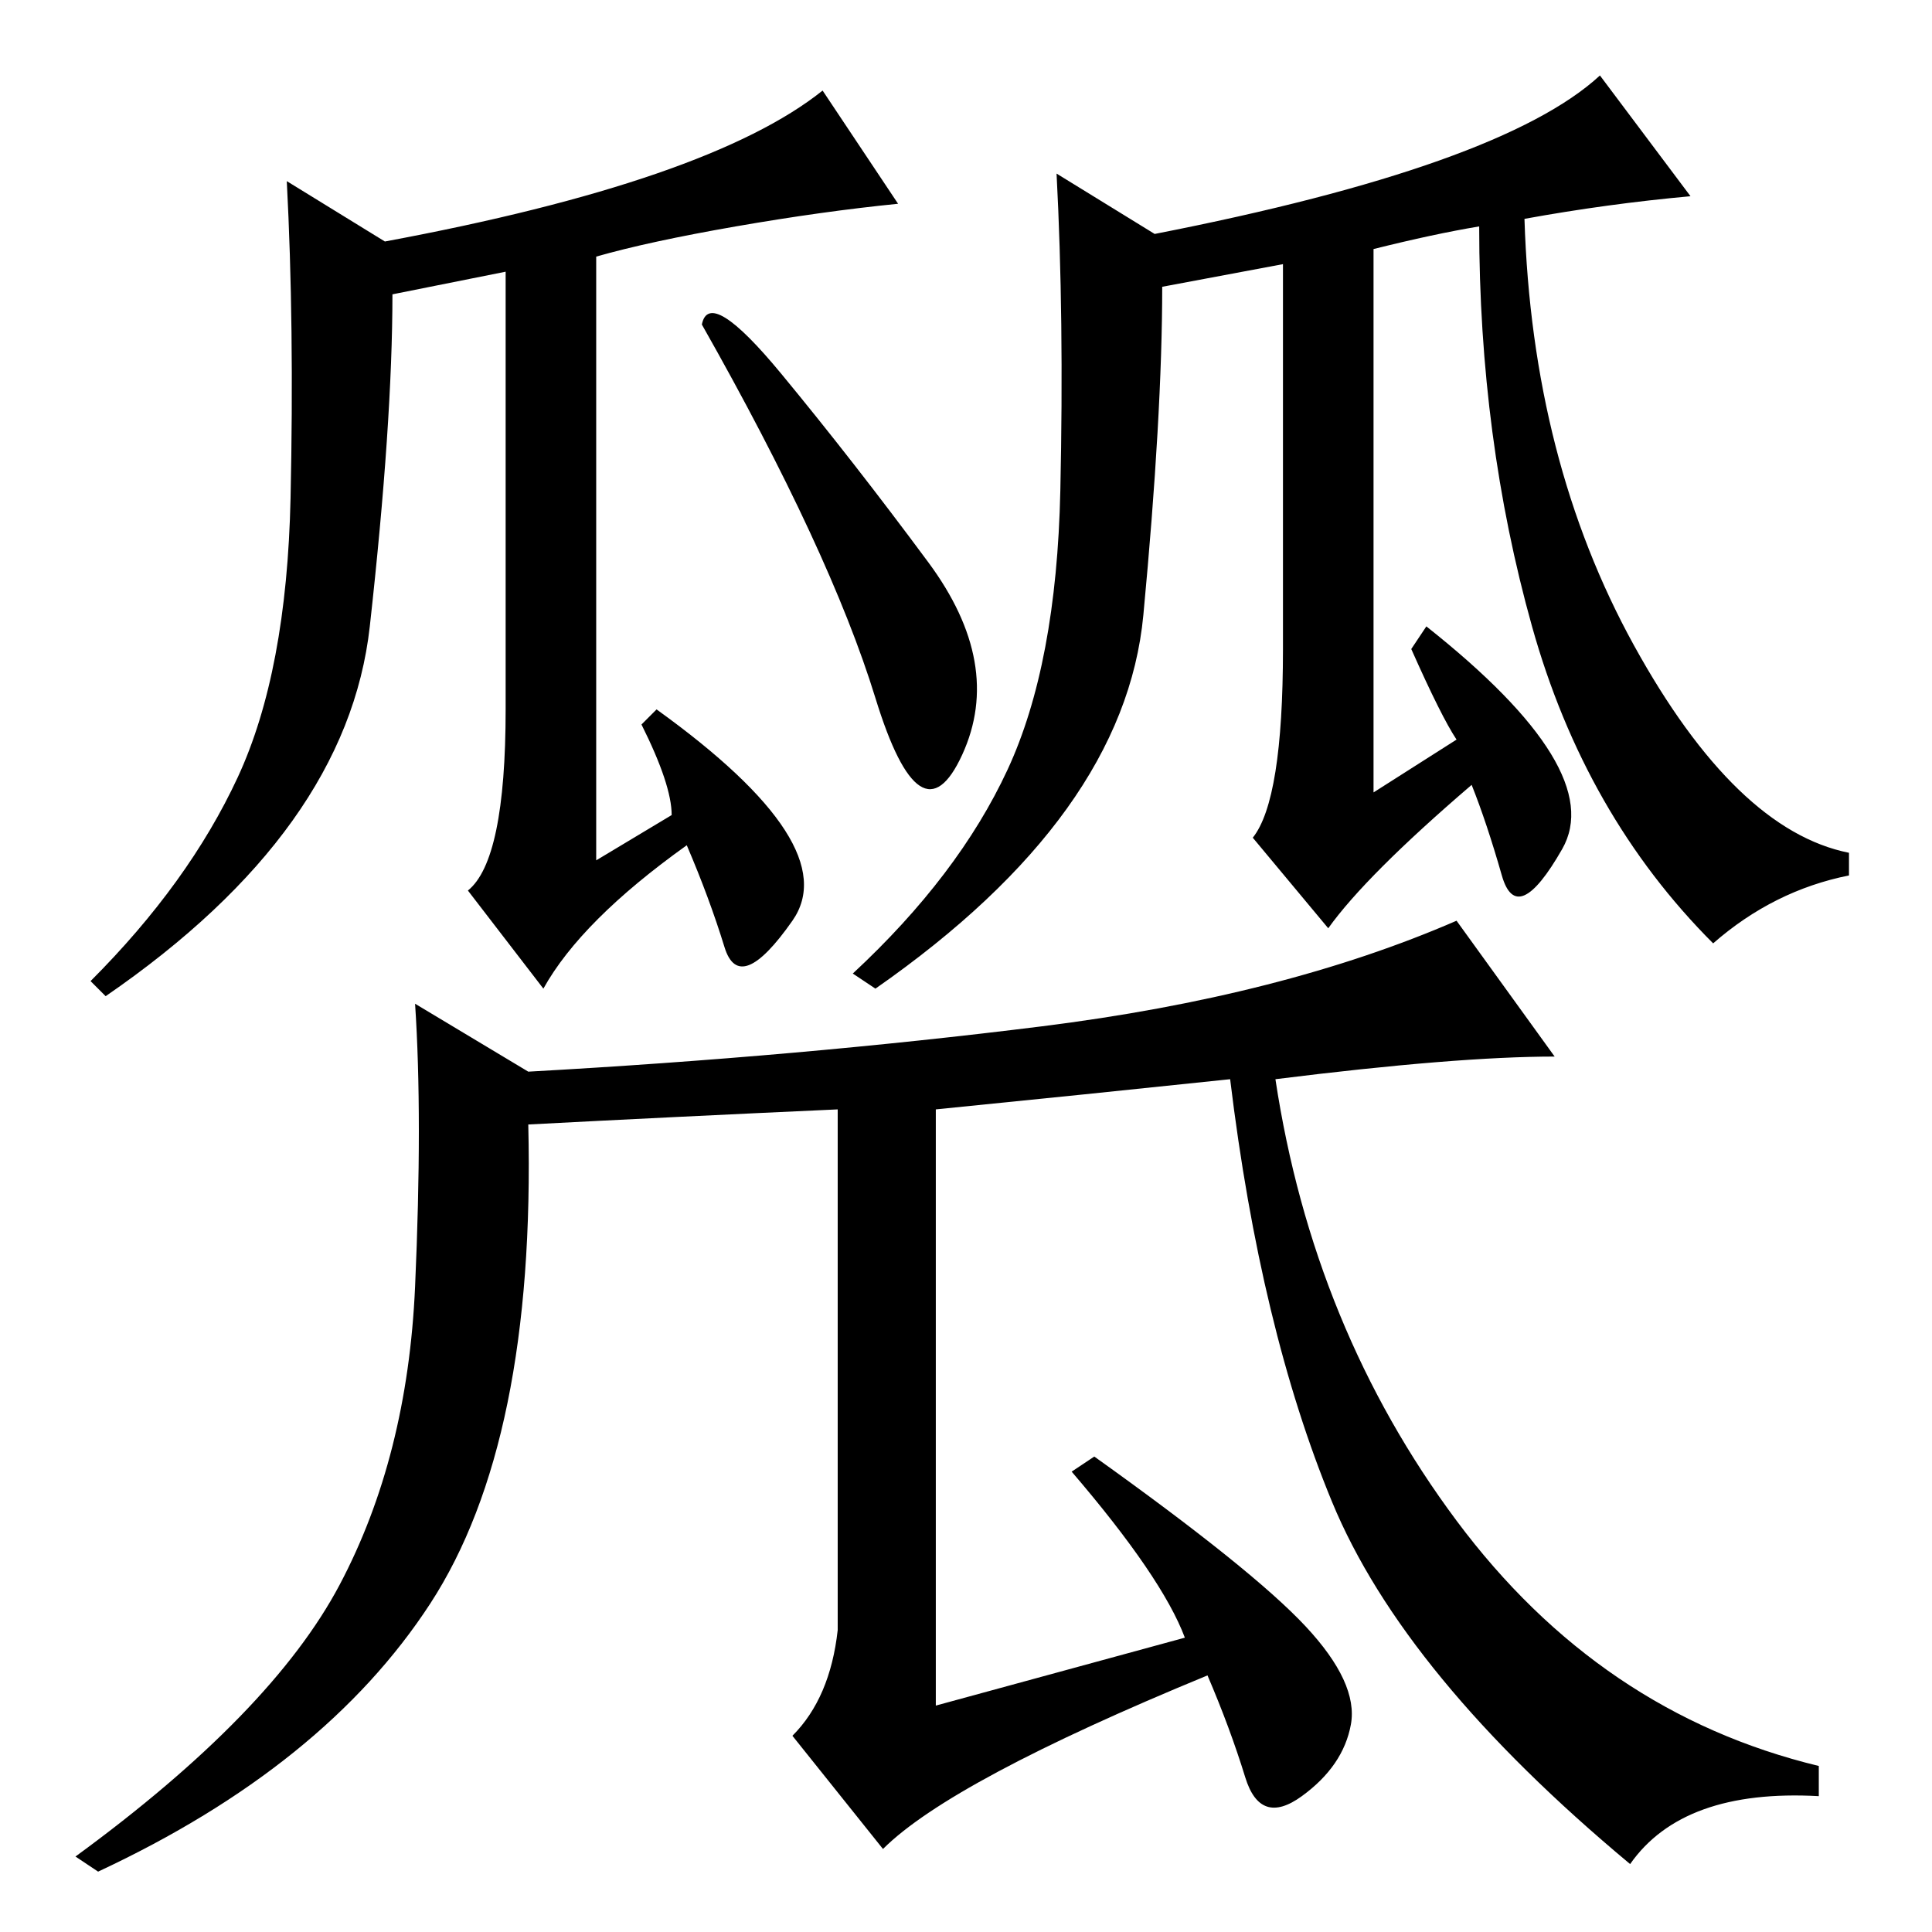 <?xml version="1.0" standalone="no"?>
<!DOCTYPE svg PUBLIC "-//W3C//DTD SVG 1.1//EN" "http://www.w3.org/Graphics/SVG/1.1/DTD/svg11.dtd" >
<svg xmlns="http://www.w3.org/2000/svg" xmlns:xlink="http://www.w3.org/1999/xlink" version="1.1" viewBox="0 -36 256 256">
  <g transform="matrix(1 0 0 -1 0 220)">
   <path fill="currentColor"
d="M38 232l13 -8q43 8 58 20l10 -15q-10 -1 -21.5 -3t-18.5 -4v-80l10 6q0 4 -4 12l2 2q25 -18 18 -28t-9 -3.5t-5 13.5q-14 -10 -19 -19l-10 13q5 4 5 24v58l-15 -3q0 -17 -3 -44t-35 -49l-2 2q13 13 19.5 27t7 37t-0.5 42zM140 233l13 -8q46 9 59 21l12 -16q-11 -1 -22 -3
q1 -32 14.5 -56.5t28.5 -27.5v-3q-10 -2 -18 -9q-17 17 -24 42t-7 53q-6 -1 -14 -3v-72l11 7q-2 3 -6 12l2 3q24 -19 18 -29.5t-8 -3.5t-4 12q-14 -12 -19 -19l-10 12q4 5 4 25v51l-16 -3q0 -17 -2.5 -43.5t-35.5 -49.5l-3 2q14 13 20.5 27t7 37t-0.5 42zM70 107
q1 -42 -13 -63.5t-44 -35.5l-3 2q26 19 35 36t10 39.5t0 37.5l15 -9q36 2 68 6t55 14l13 -18q-13 0 -37 -3q5 -33 24 -58.5t48 -32.5v-4q-18 1 -25 -9q-30 25 -39.5 48t-13.5 56q-19 -2 -39 -4v-79l33 9q-3 8 -15 22l3 2q21 -15 28 -22.5t6 -13t-6.5 -9.5t-7.5 2.5t-5 13.5
q-34 -14 -43 -23l-12 15q5 5 6 14v69q-22 -1 -41 -2zM103.5 206.5q9.5 -11.5 19.5 -25t4.5 -25.5t-11.5 7.5t-23 49.5q1 5 10.5 -6.5z" />
  </g>

</svg>
